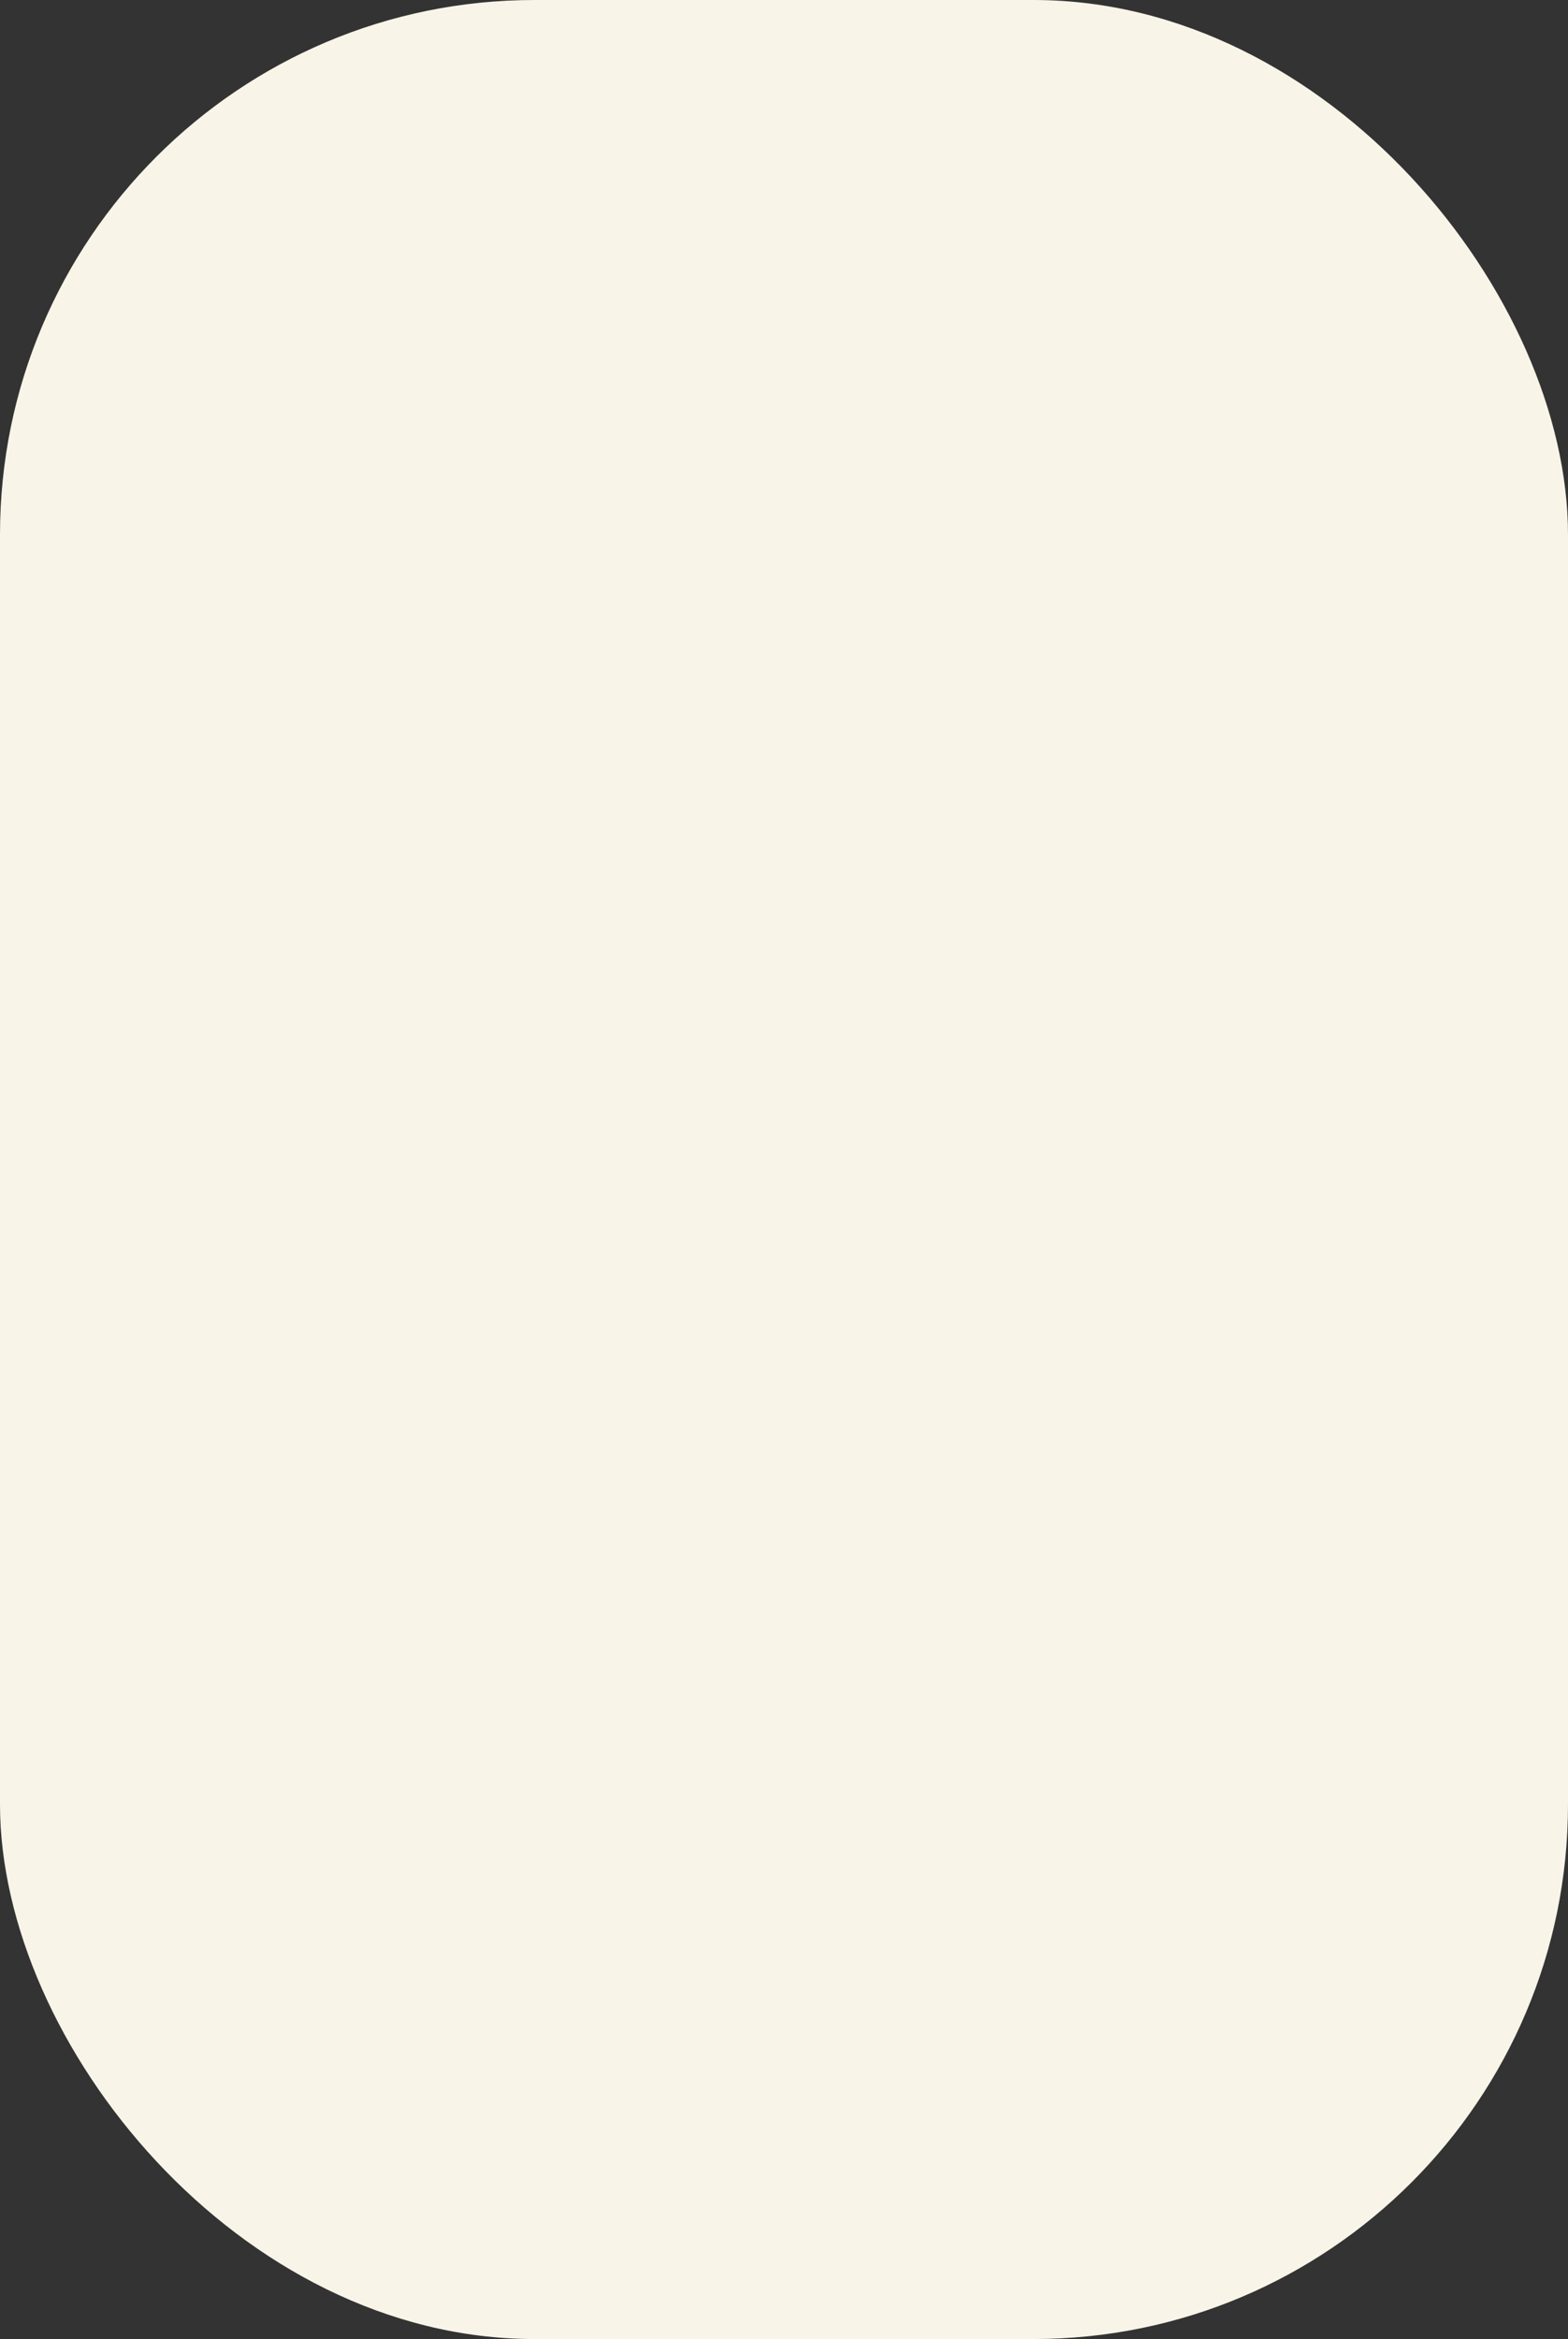 <svg width="399" height="595" viewBox="0 0 399 595" fill="none" xmlns="http://www.w3.org/2000/svg">
<rect x="0" y="0" width="399" height="595" fill="#333333" stroke="none"/>
<rect width="399" height="595" rx="136" fill="#F8F4E8"/>
</svg>
